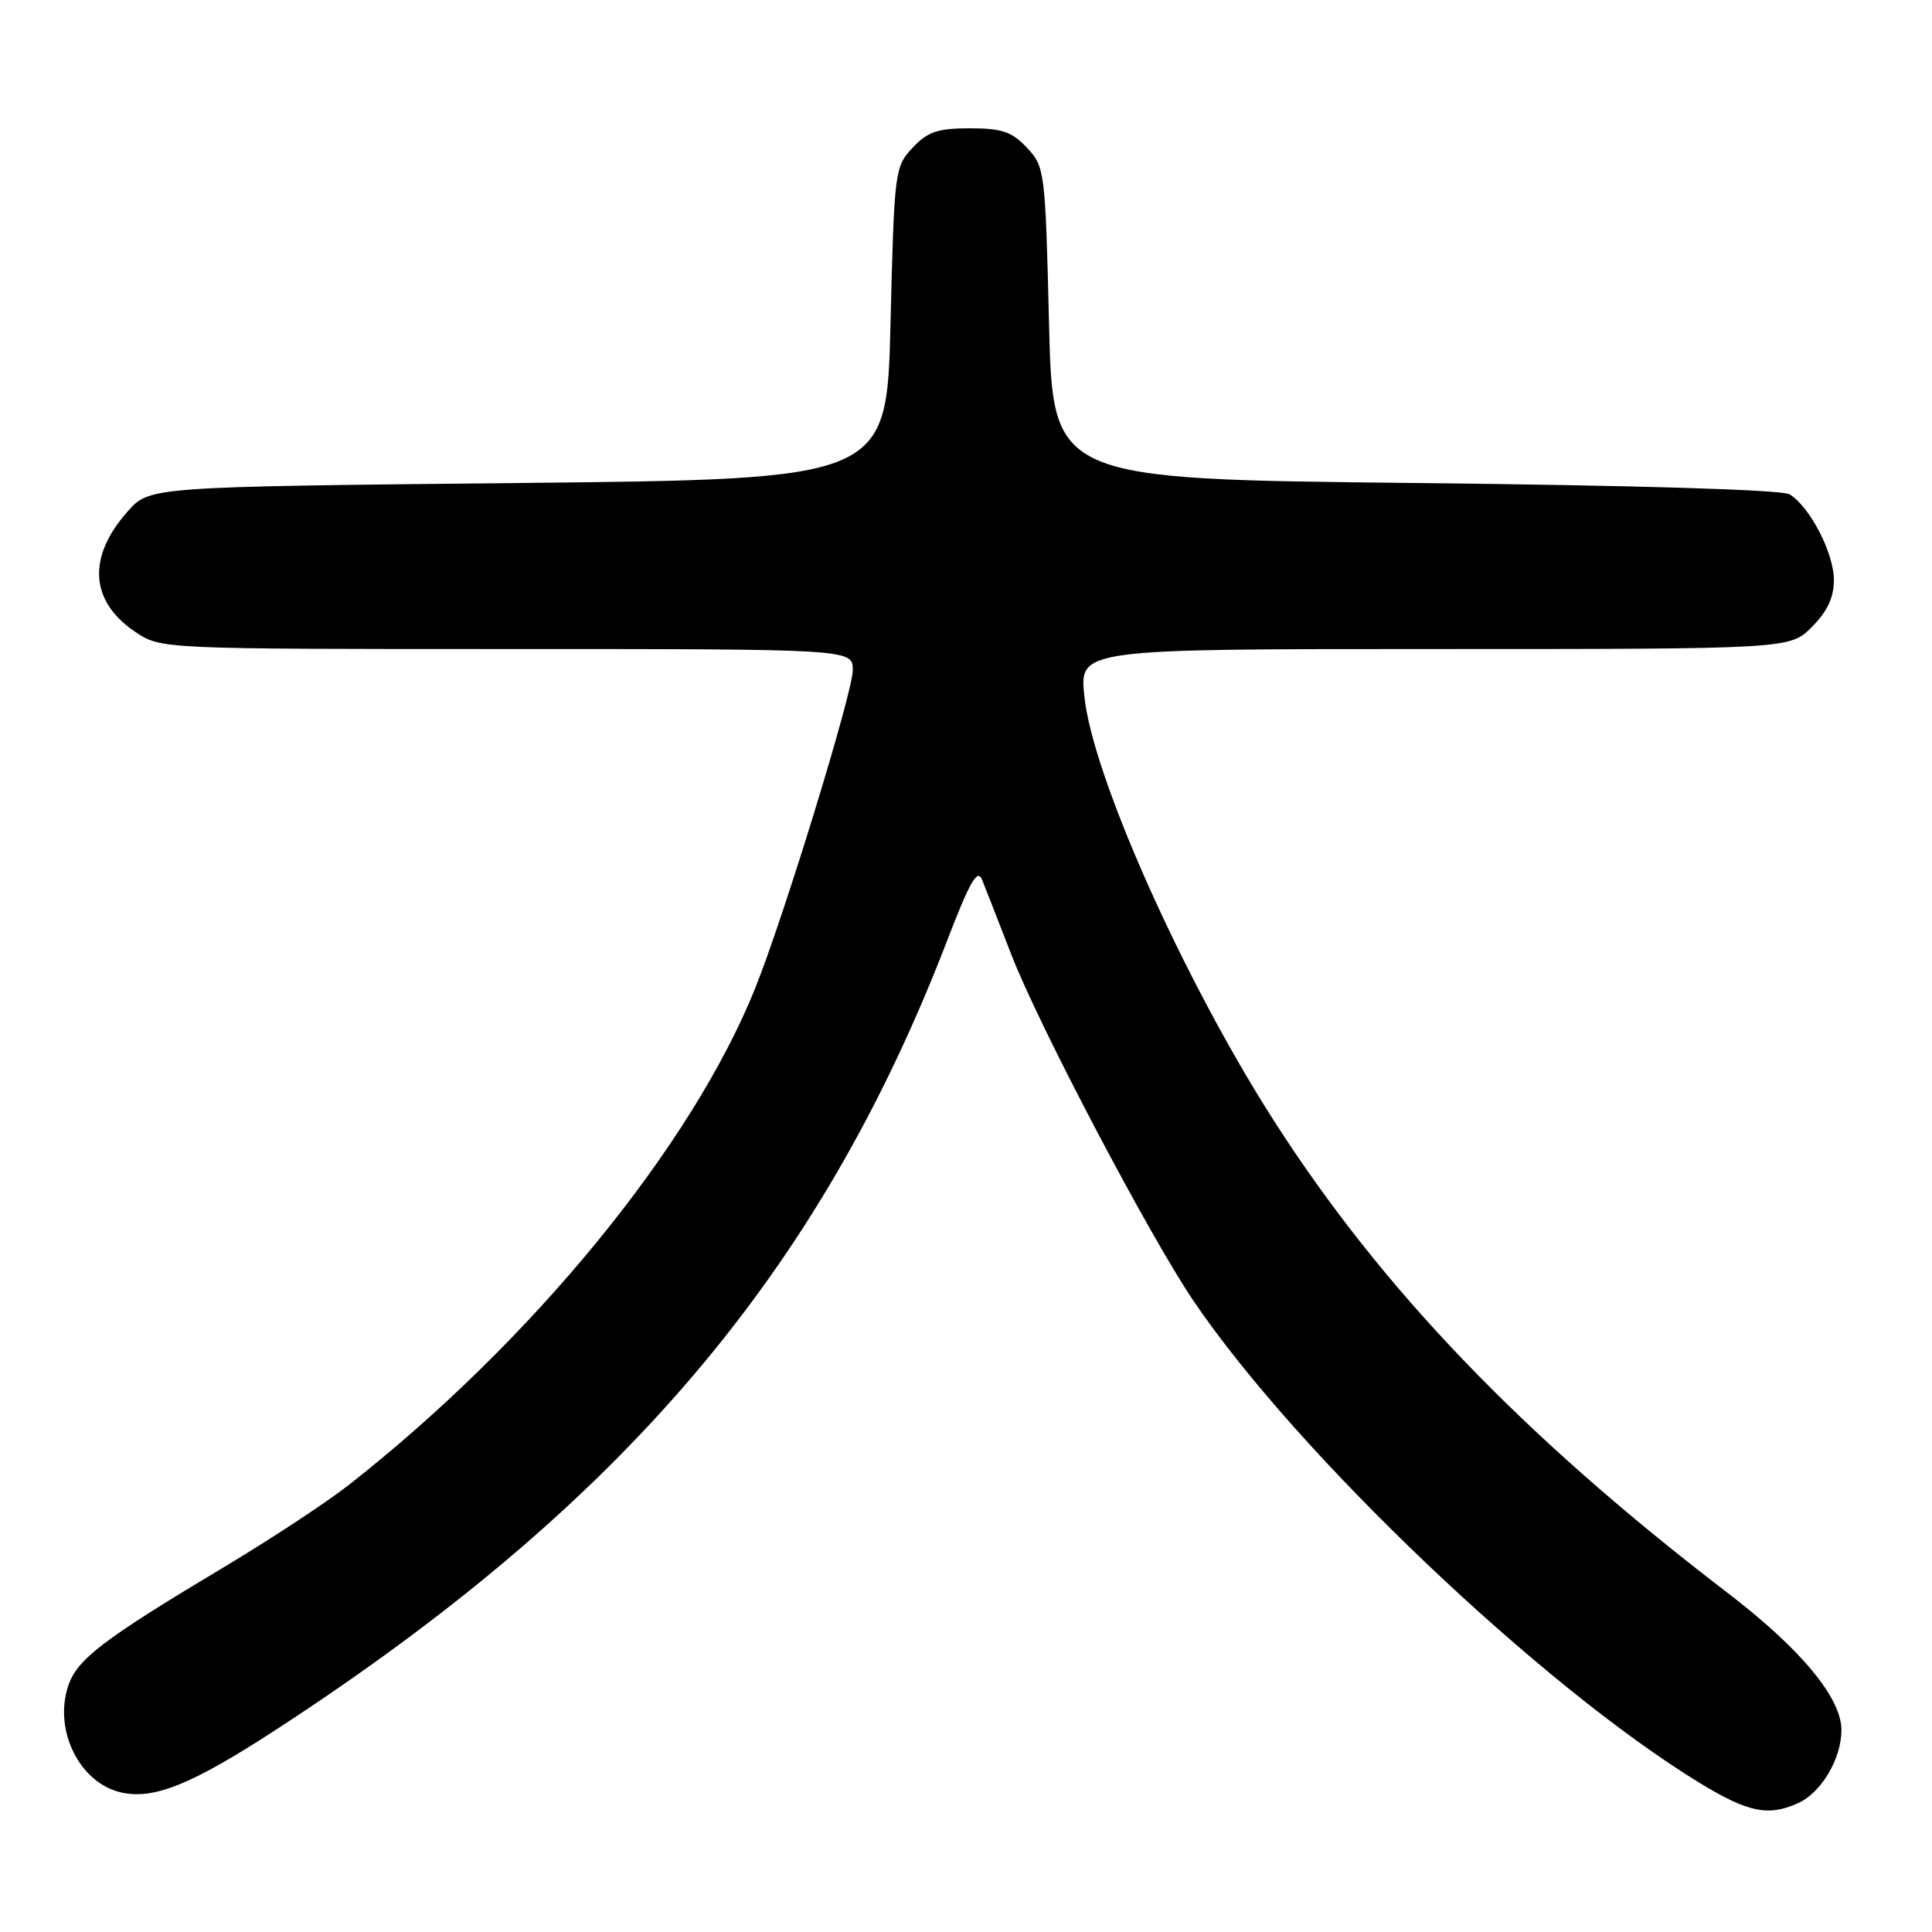 <?xml version="1.0" encoding="UTF-8" standalone="no"?>
<!DOCTYPE svg PUBLIC "-//W3C//DTD SVG 1.1//EN" "http://www.w3.org/Graphics/SVG/1.1/DTD/svg11.dtd" >
<svg xmlns="http://www.w3.org/2000/svg" xmlns:xlink="http://www.w3.org/1999/xlink" version="1.1" viewBox="0 0 256 256">
 <g >
 <path fill="currentColor"
d=" M 238.29 238.91 C 241.34 237.52 244.00 233.02 244.00 229.24 C 244.00 224.97 238.62 218.49 228.87 211.03 C 201.82 190.32 183.10 170.83 168.78 148.47 C 156.79 129.73 144.77 102.83 143.68 92.25 C 143.03 86.00 143.03 86.00 190.09 86.00 C 237.15 86.00 237.15 86.00 240.08 83.08 C 242.14 81.01 243.00 79.17 243.00 76.83 C 242.99 73.28 239.82 67.15 237.13 65.50 C 236.13 64.89 216.83 64.31 187.50 64.00 C 139.50 63.50 139.50 63.50 139.00 42.83 C 138.51 22.65 138.44 22.09 136.08 19.58 C 134.08 17.45 132.74 17.00 128.50 17.00 C 124.26 17.00 122.92 17.45 120.92 19.58 C 118.56 22.09 118.49 22.65 118.00 42.83 C 117.50 63.50 117.50 63.50 68.67 64.00 C 19.83 64.50 19.83 64.50 16.94 67.74 C 11.54 73.79 11.89 79.66 17.91 83.72 C 21.30 86.00 21.30 86.00 67.15 86.00 C 113.00 86.00 113.00 86.00 113.00 88.80 C 113.00 91.73 103.86 121.52 100.06 130.96 C 91.65 151.88 70.51 177.71 46.21 196.77 C 43.30 199.05 35.88 203.94 29.71 207.63 C 13.60 217.27 10.20 219.86 9.03 223.41 C 7.08 229.32 10.59 236.31 16.10 237.52 C 20.43 238.47 25.42 236.44 36.50 229.24 C 82.47 199.33 108.59 168.62 125.53 124.56 C 128.50 116.83 129.52 115.05 130.13 116.56 C 130.56 117.63 132.30 122.10 134.01 126.50 C 137.69 135.99 152.32 163.78 158.17 172.41 C 171.94 192.70 204.18 223.40 225.22 236.25 C 231.65 240.17 234.33 240.72 238.29 238.91 Z "/>
</g>
</svg>